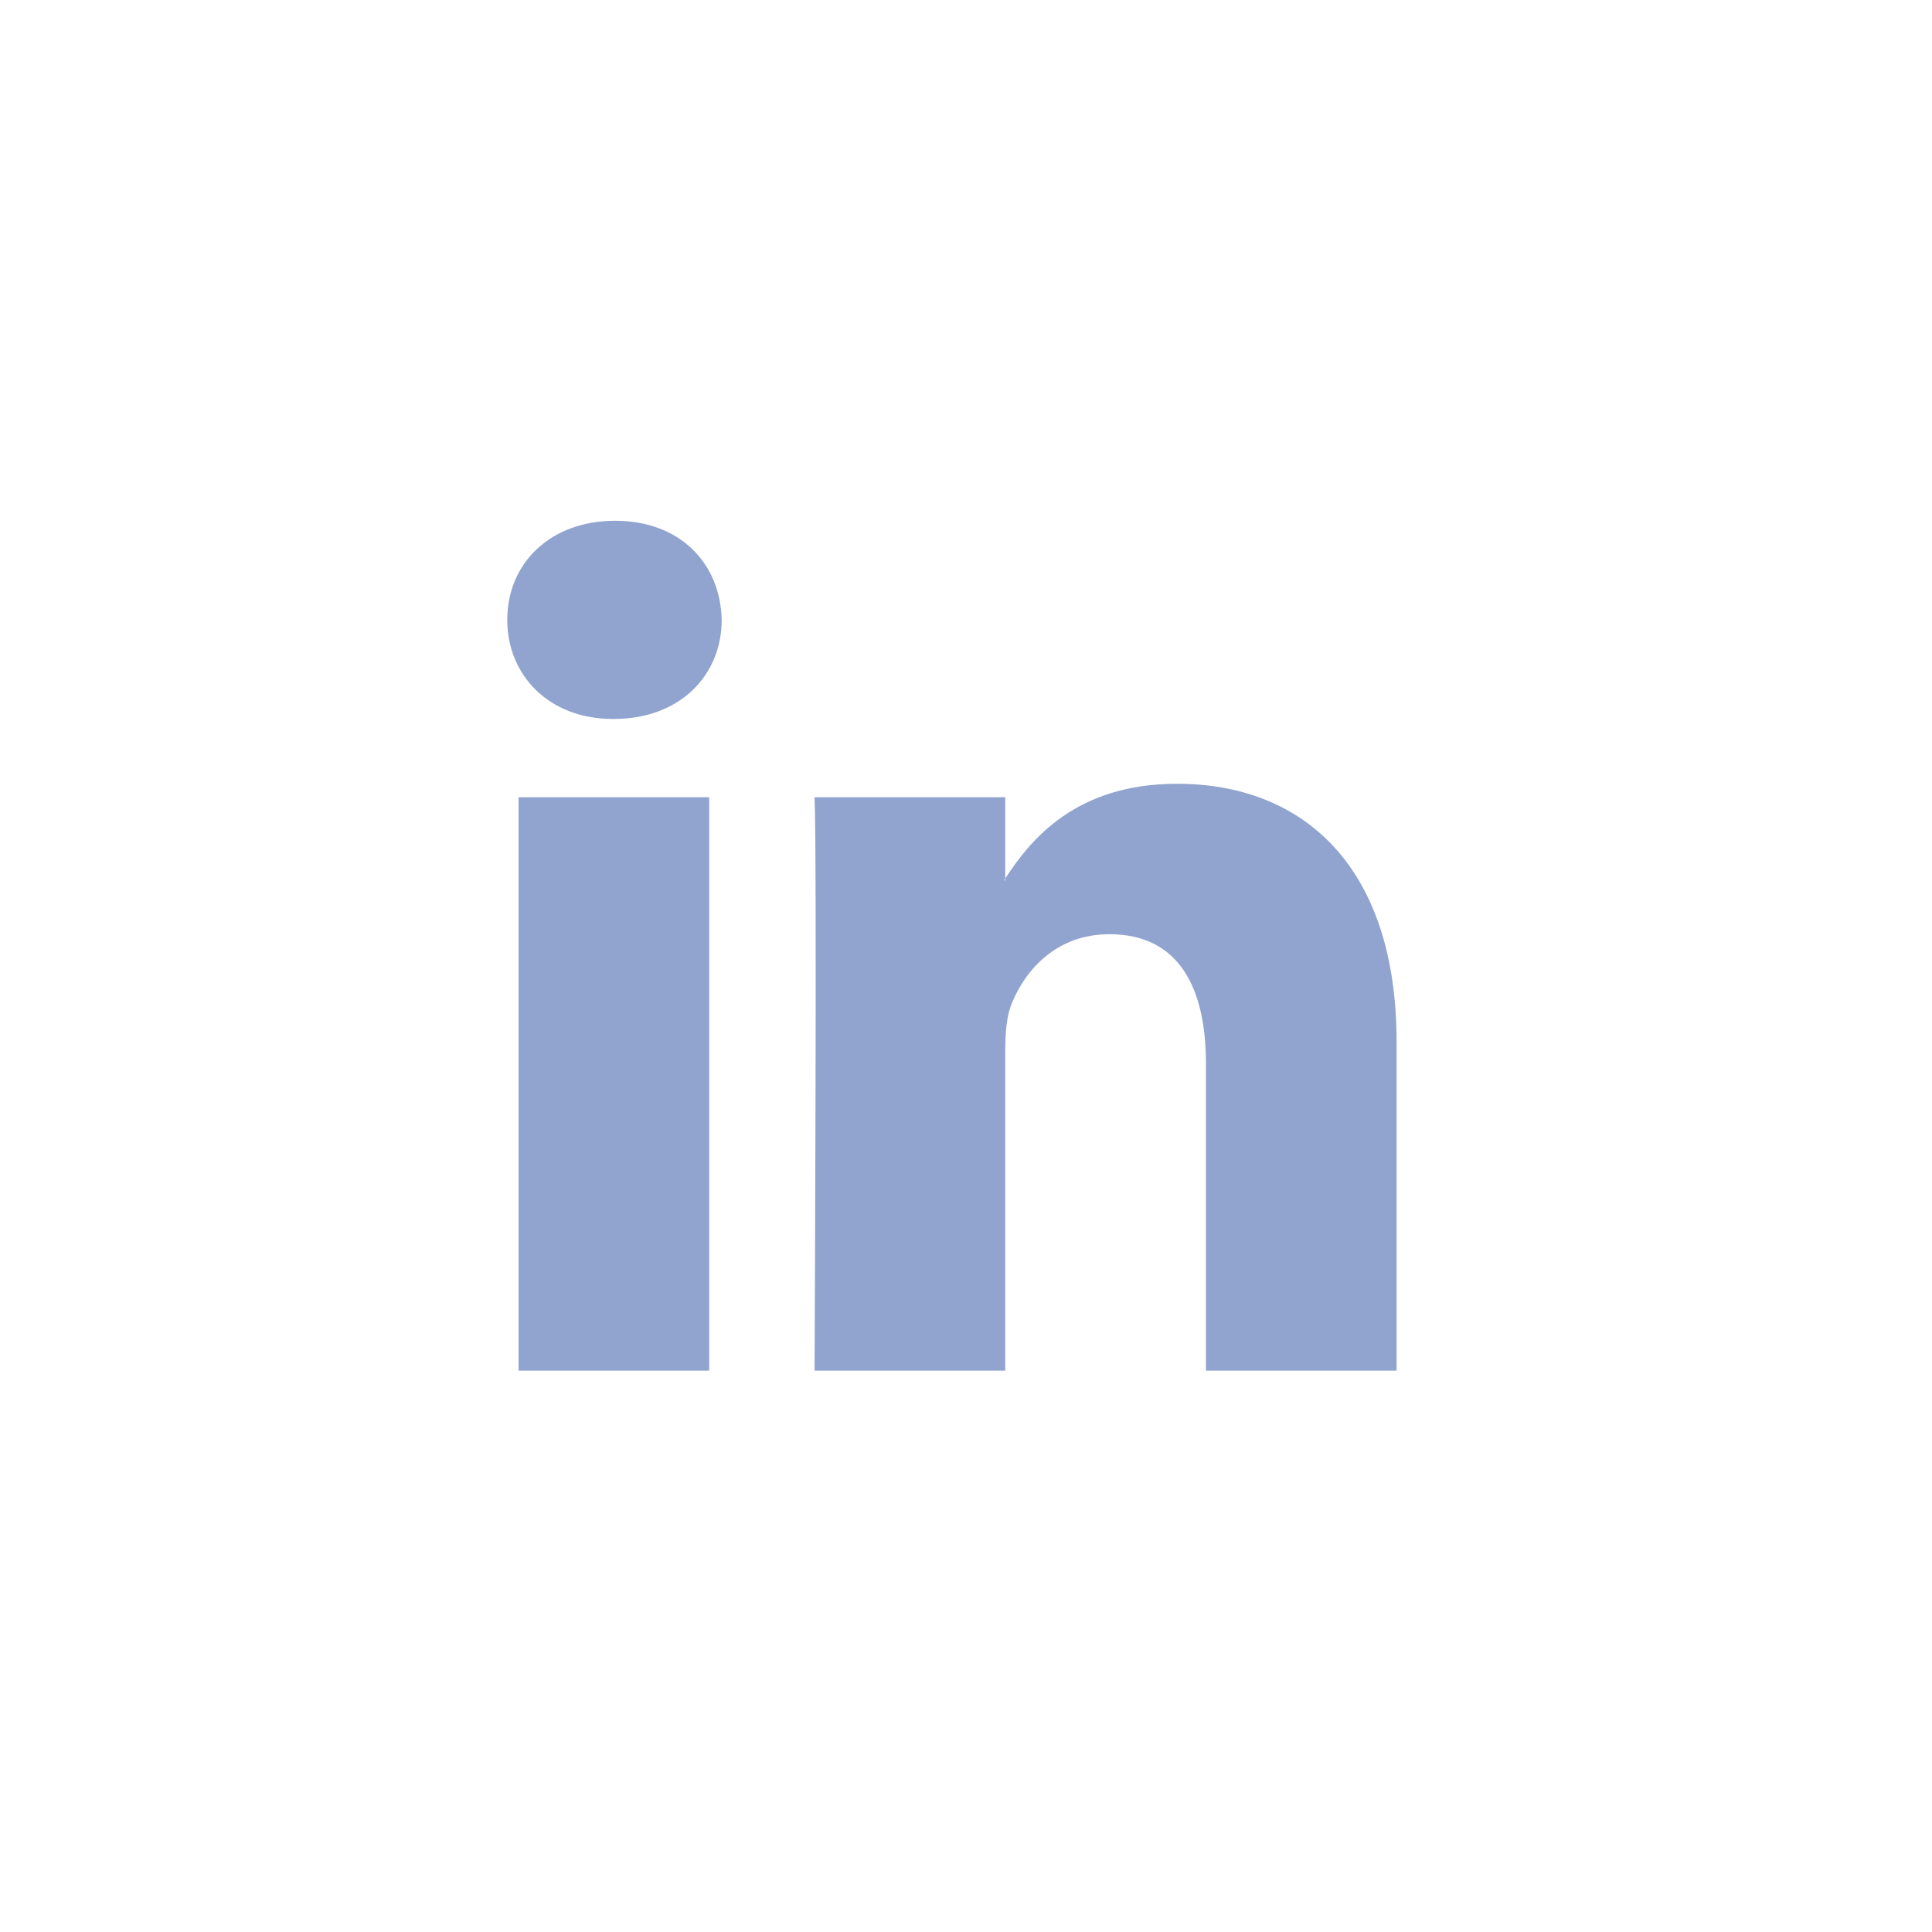 <svg width="31" height="31" viewBox="0 0 31 31" fill="none" xmlns="http://www.w3.org/2000/svg">
<path d="M22.409 16.716V21.993H19.35V17.07C19.35 15.834 18.908 14.99 17.8 14.99C16.955 14.99 16.453 15.558 16.231 16.108C16.151 16.305 16.13 16.578 16.13 16.854V21.993H13.07C13.07 21.993 13.111 13.655 13.07 12.792H16.13V14.095C16.124 14.106 16.115 14.116 16.11 14.126H16.13V14.095C16.537 13.47 17.262 12.576 18.887 12.576C20.9 12.576 22.409 13.891 22.409 16.716ZM9.87 8.356C8.823 8.356 8.139 9.043 8.139 9.946C8.139 10.829 8.803 11.536 9.83 11.536H9.85C10.917 11.536 11.58 10.829 11.58 9.946C11.56 9.043 10.917 8.356 9.87 8.356ZM8.321 21.993H11.379V12.792H8.321V21.993Z" fill="#91A4CF"/>
</svg>
